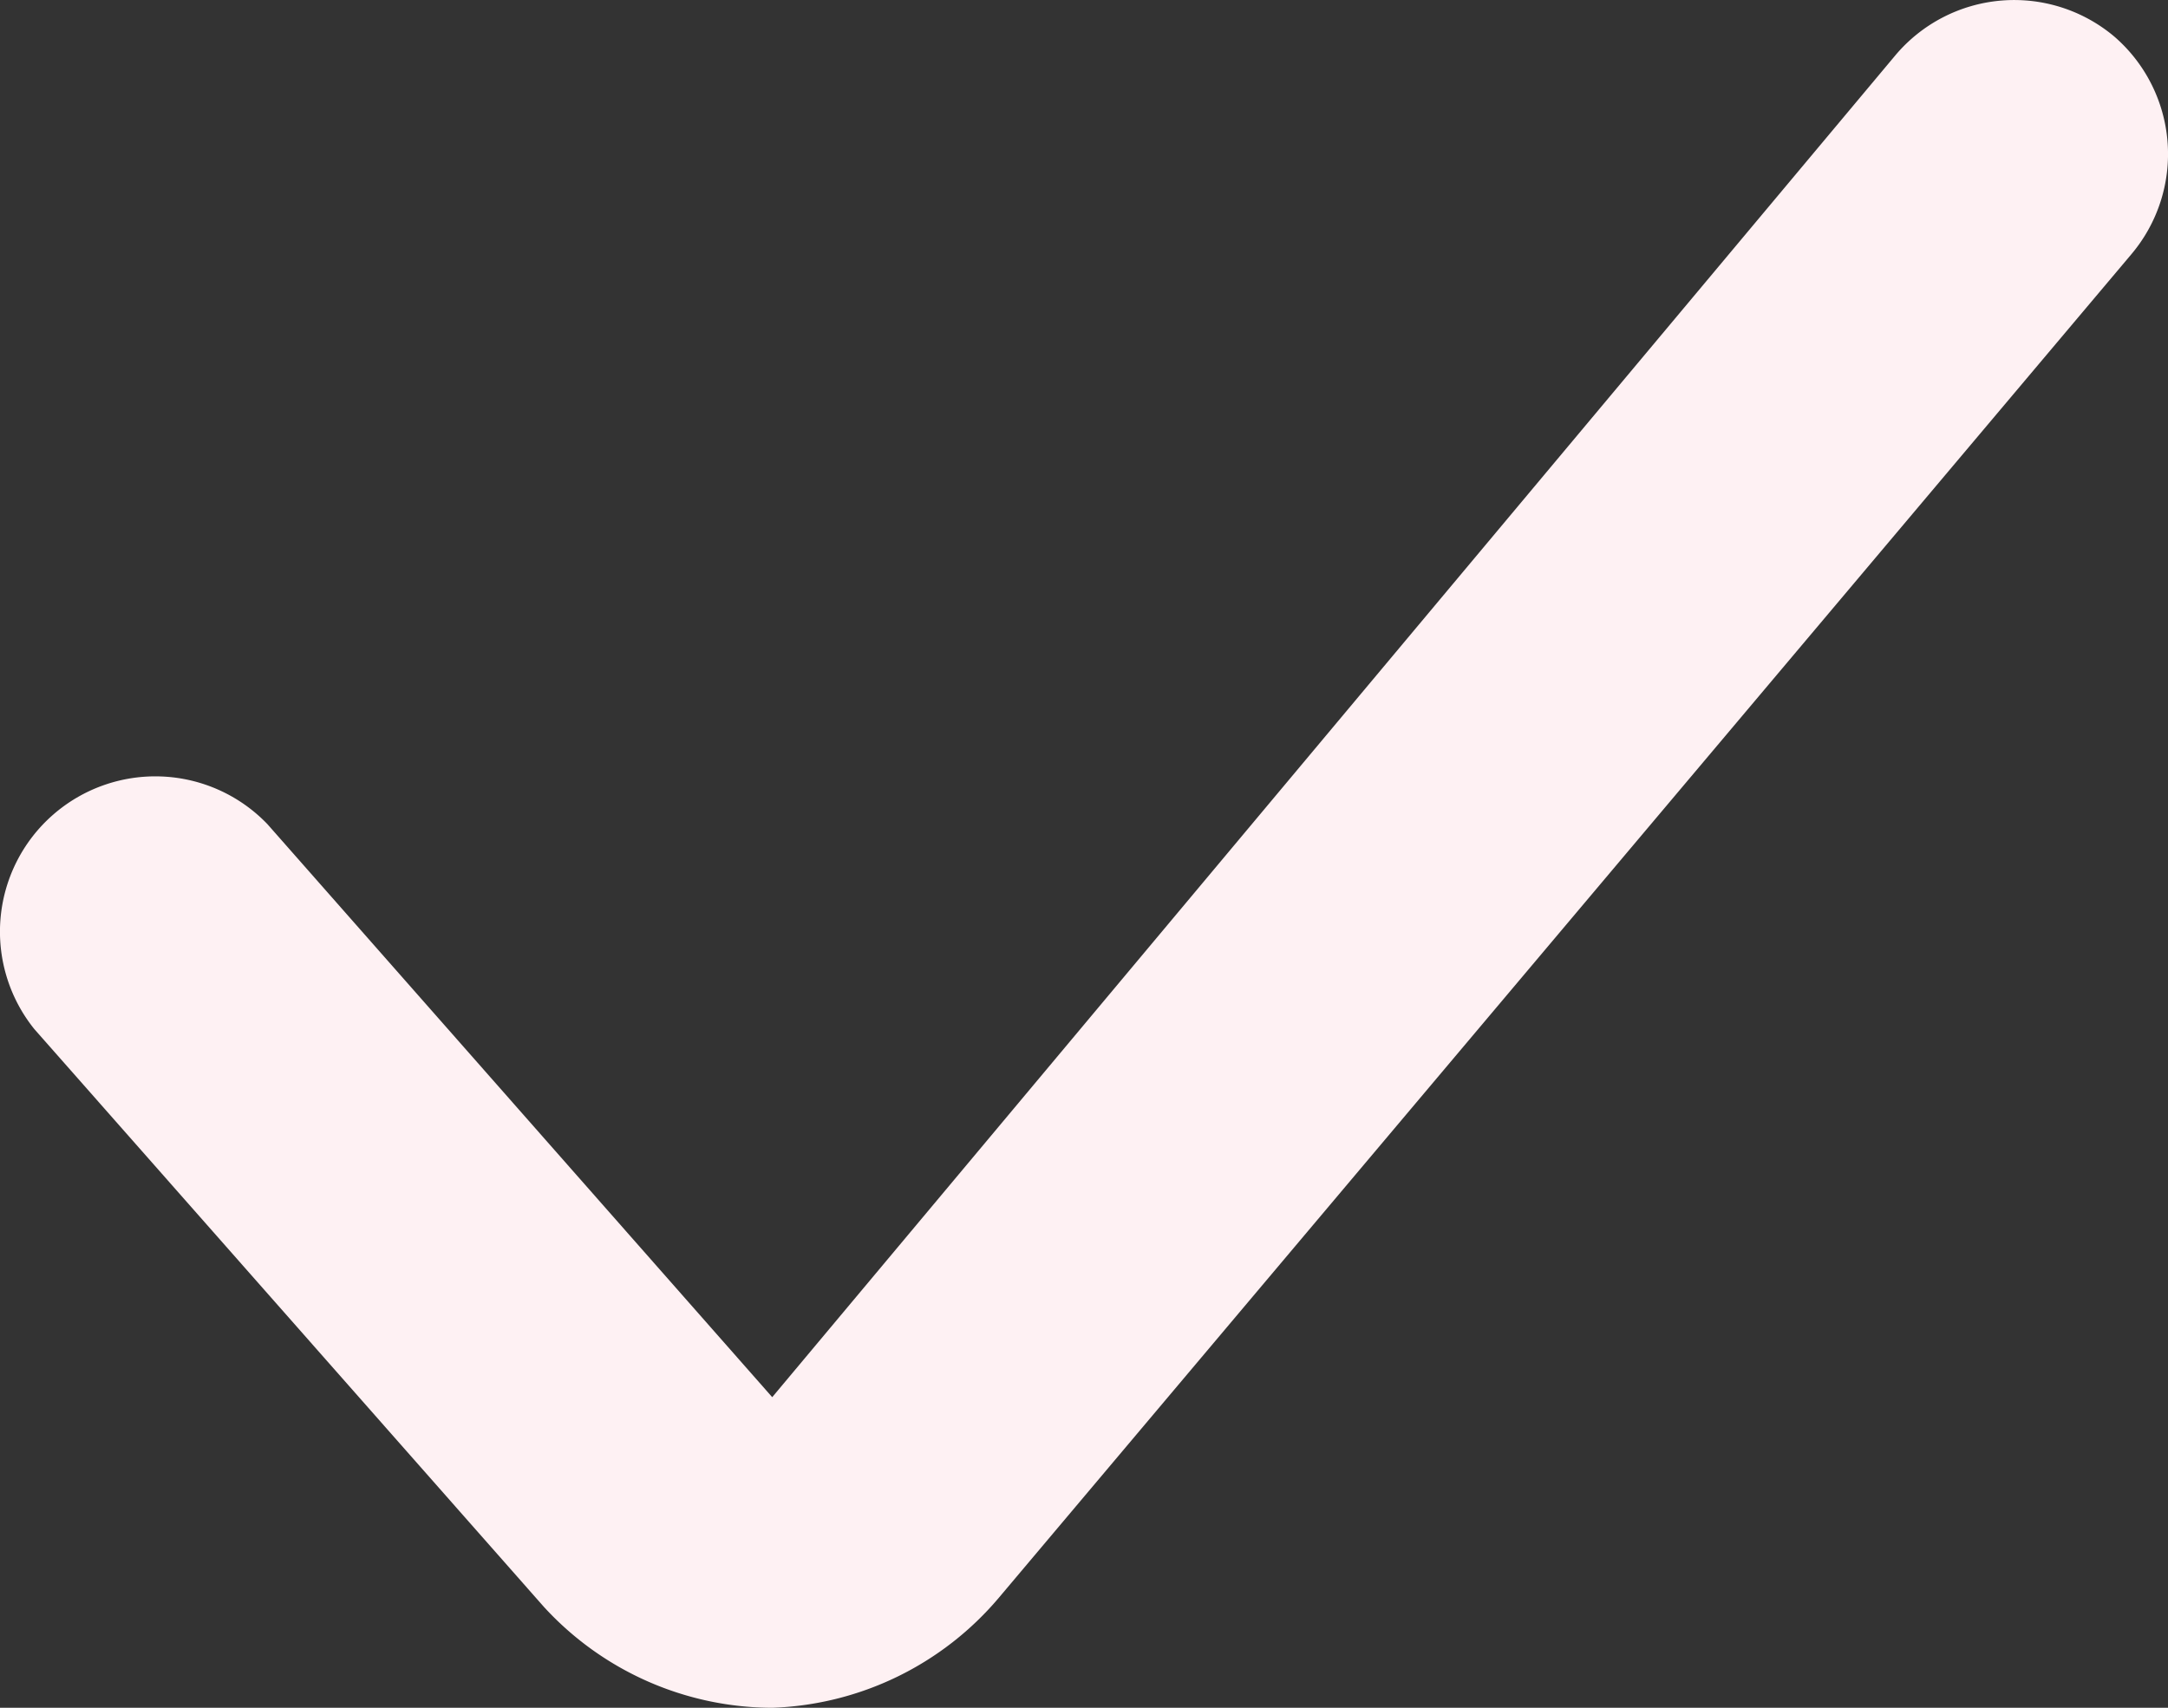 <svg xmlns="http://www.w3.org/2000/svg" width="13.956" height="10.996" viewBox="0 0 13.956 10.996">
  <rect x="0" y="0" width="13.956" height="10.996" fill="#333333" stroke="none"/>
  <g id="그룹_342" data-name="그룹 342" transform="translate(-9.029 -11.004)">
    <path id="패스_73" data-name="패스 73" d="M22.64,11.24a1,1,0,0,0-1.409.119h0L14,20l-3.25-3.69a1,1,0,0,0-1.5,1.32l3.28,3.72A2,2,0,0,0,14,22h0a2,2,0,0,0,1.46-.71l7.29-8.65A1,1,0,0,0,22.64,11.24Z" fill="#fef1f3"/>
  </g>
</svg>
